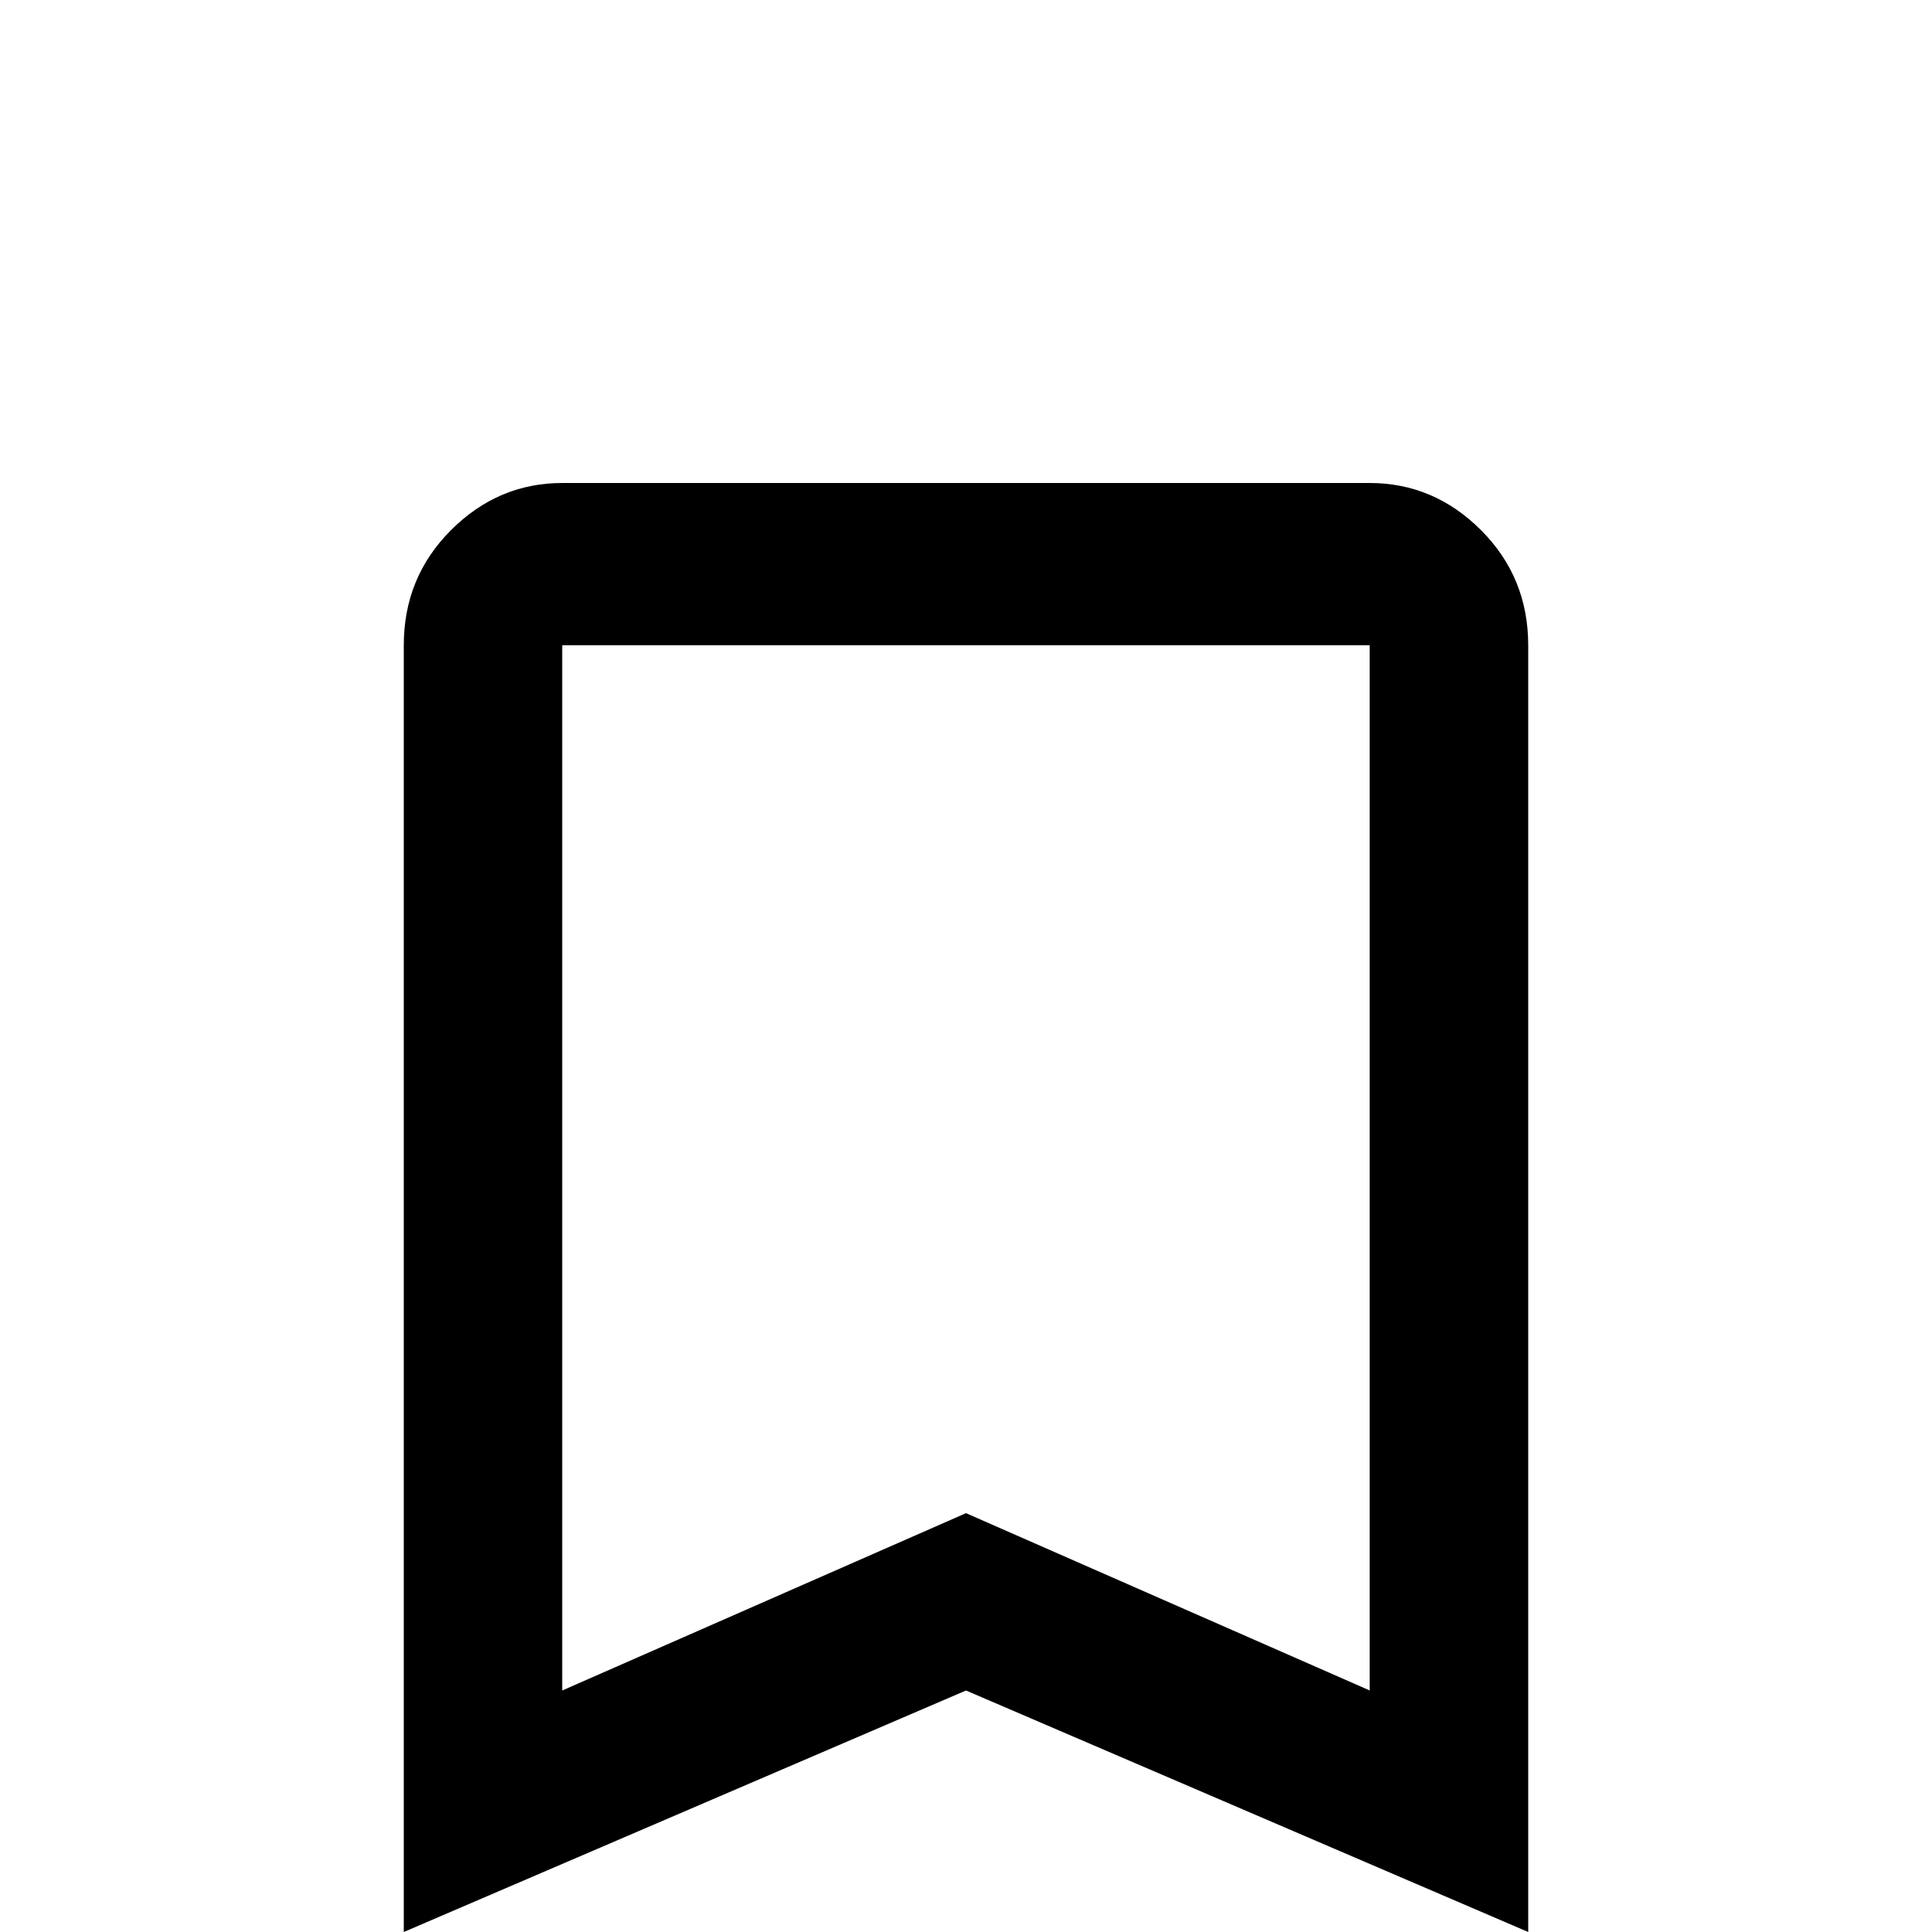 <!-- Generated by IcoMoon.io -->
<svg version="1.1" xmlns="http://www.w3.org/2000/svg" width="24" height="24" viewBox="0 0 24 24">
<title>bookmark_outline</title>
<path d="M17.016 21l-5.016-2.203-5.016 2.203v-12.984h10.031v12.984zM17.016 6h-10.031q-0.797 0-1.383 0.586t-0.586 1.43v15.984l6.984-3 6.984 3v-15.984q0-0.844-0.586-1.43t-1.383-0.586z"></path>
</svg>
